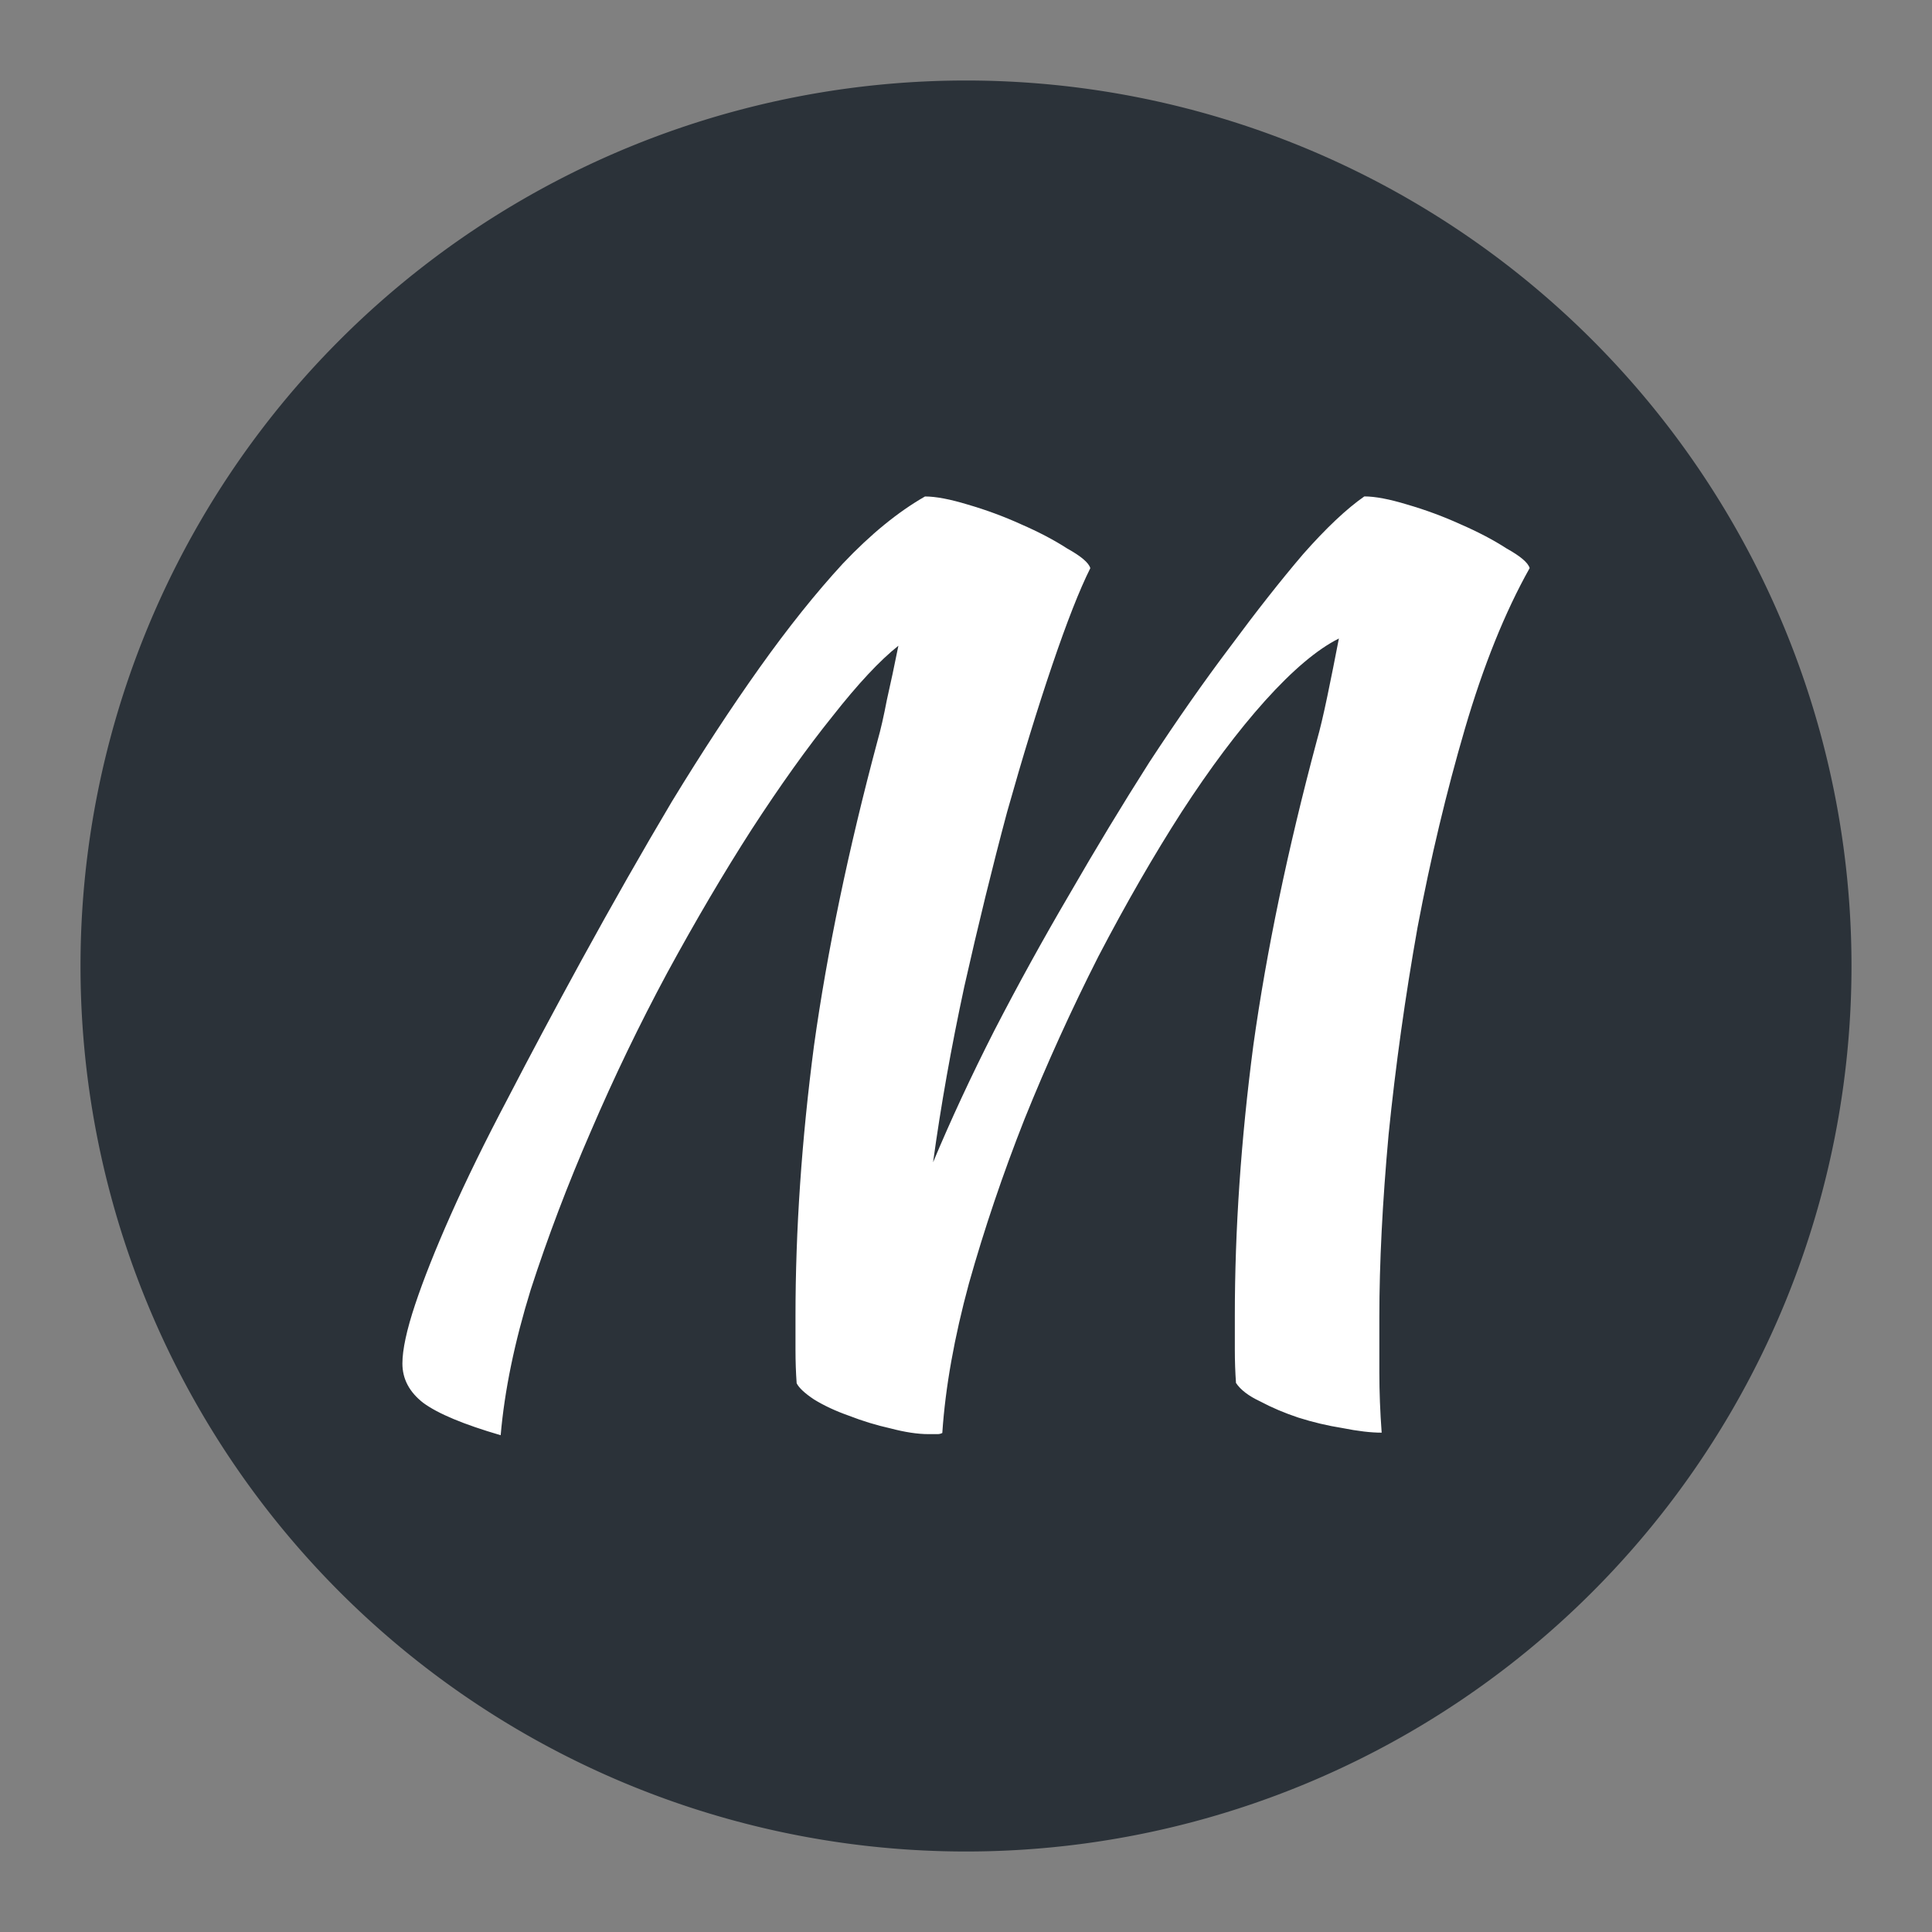 <?xml version="1.0" encoding="UTF-8"?>
<svg width="120" height="120" version="1.1" viewBox="0 0 31.75 31.75" xmlns="http://www.w3.org/2000/svg">
 <rect x="0" y="0" width="31.75" height="31.75" fill="#808080" stroke="none"/>
 <path d="m30.427 15.875a14.552 14.552 0 0 1-14.552 14.552 14.552 14.552 0 0 1-14.552-14.552 14.552 14.552 0 0 1 14.552-14.552 14.552 14.552 0 0 1 14.552 14.552z" style="fill-rule:evenodd;fill:#2b3239;stroke-width:.249"/>
 <path d="m15.486 23.549q-0.038 0.019-0.076 0.019-0.038 0-0.152 0-0.266 0-0.627-0.095-0.342-0.076-0.684-0.209-0.323-0.114-0.57-0.266-0.228-0.152-0.285-0.266-0.019-0.266-0.019-0.551 0-0.285 0-0.551 0-2.127 0.304-4.445 0.323-2.317 1.045-5.015 0.076-0.266 0.152-0.665 0.095-0.418 0.19-0.893-0.456 0.361-1.083 1.159-0.627 0.779-1.33 1.862-0.684 1.064-1.387 2.356-0.684 1.273-1.254 2.602-0.57 1.311-0.988 2.602-0.399 1.292-0.494 2.393-0.912-0.266-1.273-0.532-0.342-0.266-0.342-0.646 0-0.342 0.209-0.969 0.209-0.627 0.589-1.482 0.38-0.855 0.931-1.9 0.551-1.064 1.216-2.28 0.76-1.387 1.482-2.602 0.741-1.216 1.444-2.204 0.703-0.988 1.368-1.71 0.684-0.722 1.349-1.102 0.266 0 0.703 0.133 0.456 0.133 0.874 0.323 0.437 0.19 0.76 0.399 0.342 0.19 0.38 0.323-0.266 0.532-0.627 1.596-0.361 1.064-0.741 2.413-0.361 1.349-0.703 2.868-0.323 1.501-0.513 2.887 0.437-1.045 1.007-2.166 0.589-1.14 1.235-2.241 0.646-1.121 1.311-2.166 0.684-1.045 1.33-1.9 0.646-0.874 1.197-1.52 0.57-0.646 1.007-0.95 0.266 0 0.703 0.133 0.456 0.133 0.874 0.323 0.437 0.19 0.76 0.399 0.342 0.19 0.38 0.323-0.608 1.083-1.064 2.64-0.456 1.558-0.779 3.267-0.304 1.71-0.475 3.4-0.152 1.672-0.152 3.001 0 0.437 0 0.912 0 0.475 0.038 0.988-0.266 0-0.646-0.076-0.361-0.057-0.722-0.171-0.342-0.114-0.627-0.266-0.285-0.133-0.399-0.304-0.019-0.266-0.019-0.551 0-0.285 0-0.551 0-2.127 0.304-4.445 0.323-2.317 1.045-5.015 0.076-0.266 0.171-0.722 0.095-0.456 0.19-0.95-0.532 0.266-1.216 1.026-0.665 0.741-1.368 1.824-0.684 1.064-1.368 2.374-0.665 1.311-1.216 2.678-0.532 1.349-0.912 2.697-0.361 1.33-0.437 2.45z" style="fill:#ffffff;stroke-width:3.166"/>
</svg>
